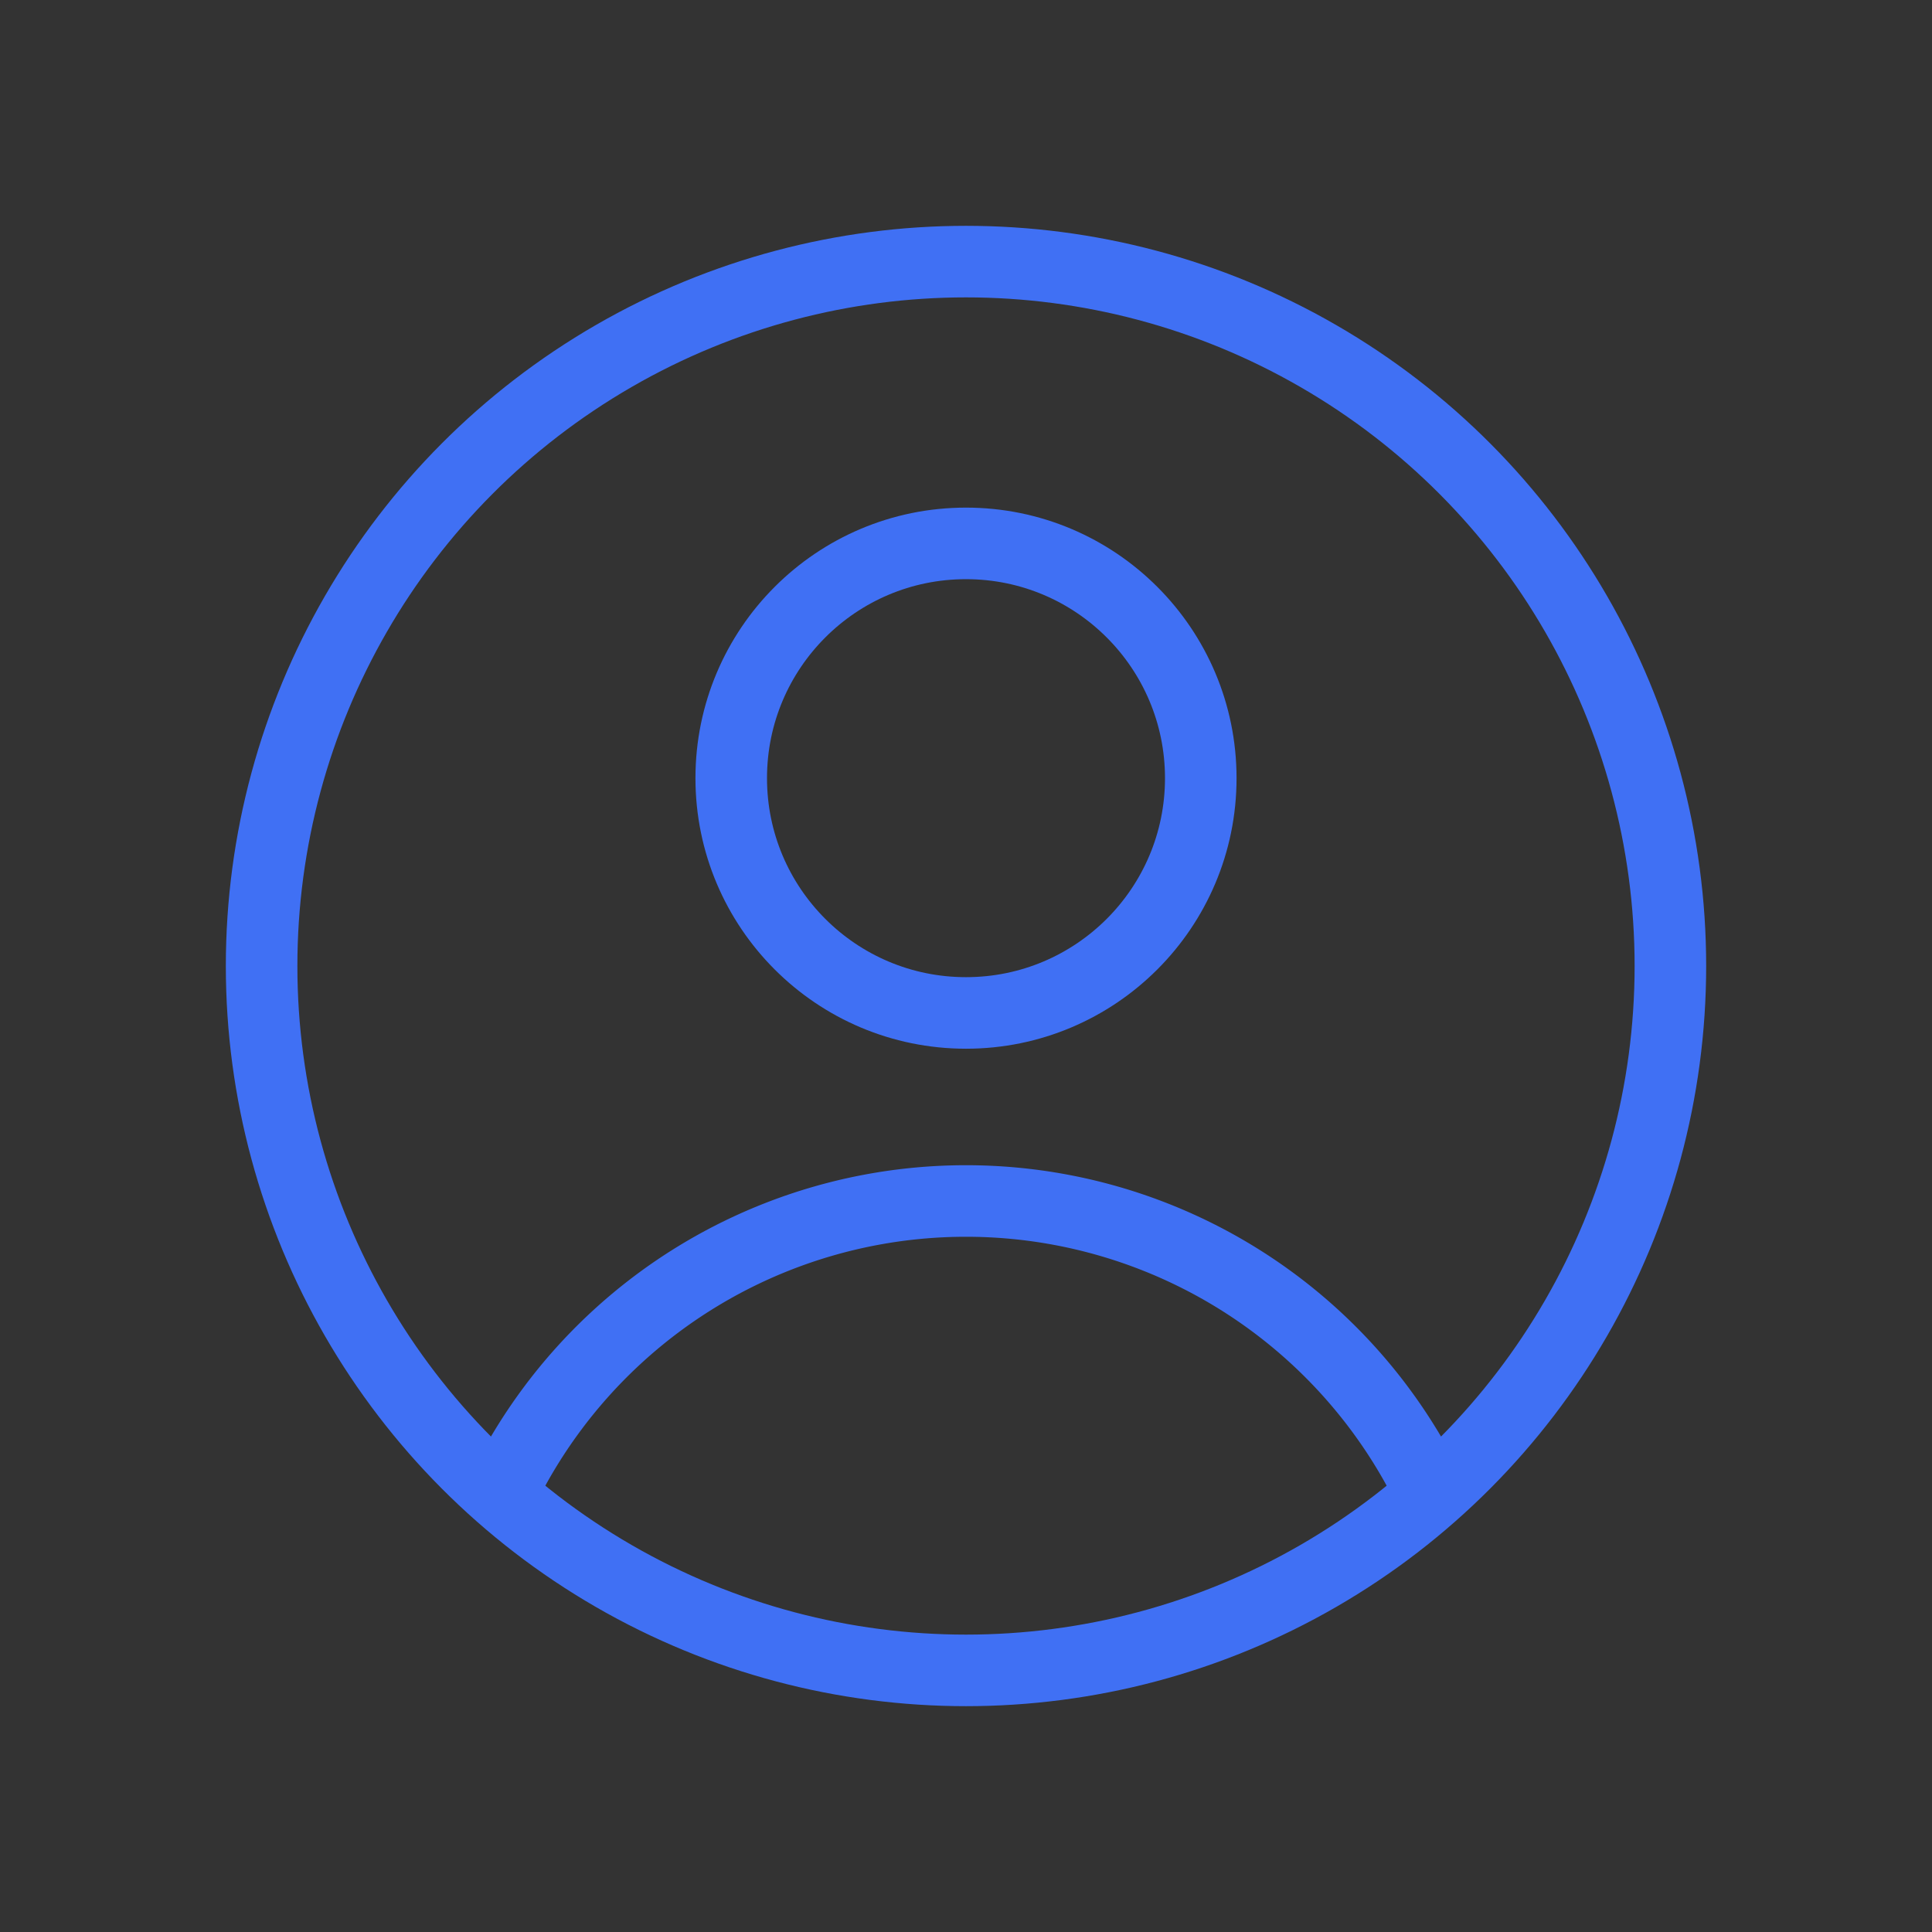<svg width="27" height="27" xmlns="http://www.w3.org/2000/svg">
  <rect width="100%" height="100%" fill="#333333" stroke="none"/>
  <g fill="none" fill-rule="evenodd">
    <path fill-opacity=".05" fill="#FFF" opacity=".05" d="M0 0h27v27H0z"/>
    <g transform="translate(3 3)" stroke="#4070F4" stroke-linecap="round" stroke-linejoin="round">
      <circle cx="10.5" cy="7.875" r="3.281"/>
      <path d="M17 17.878a7.207 7.207 0 0 0-13 0"/>
      <circle cx="10.5" cy="10.5" r="9.844"/>
    </g>
  </g>
</svg>
